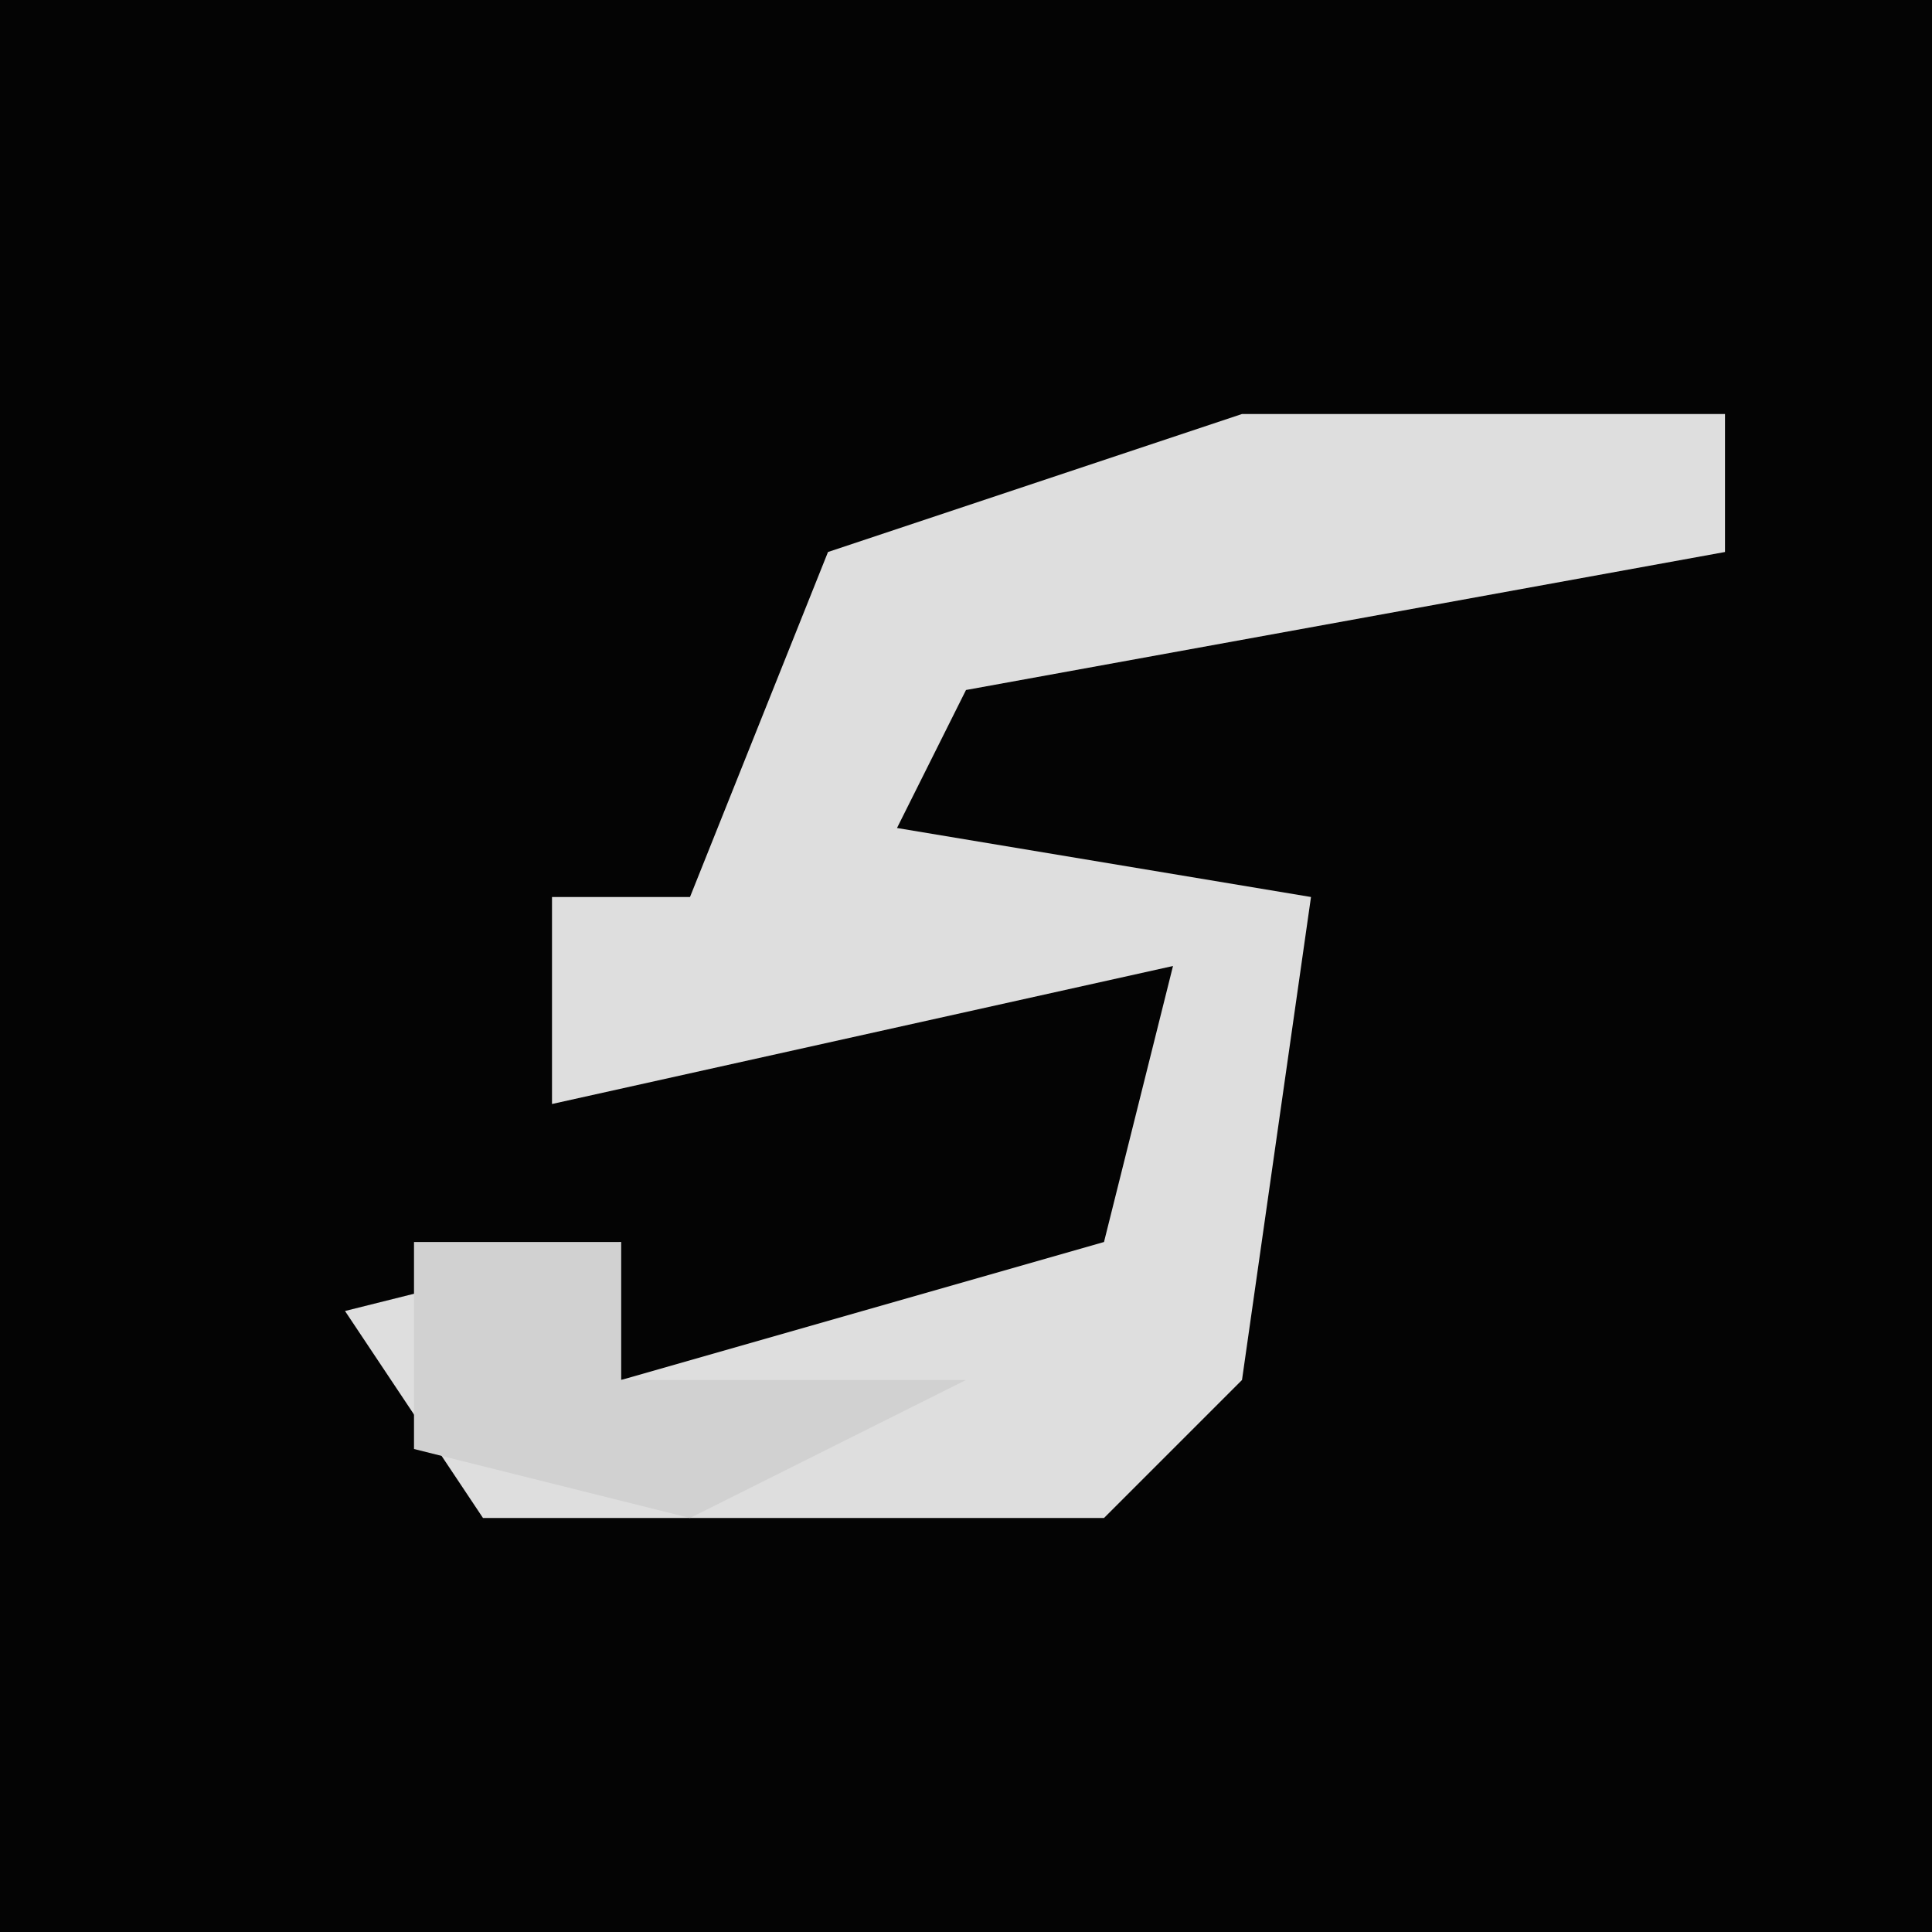 <?xml version="1.0" encoding="UTF-8"?>
<svg version="1.1" xmlns="http://www.w3.org/2000/svg" width="28" height="28">
<path d="M0,0 L28,0 L28,28 L0,28 Z " fill="#040404" transform="translate(0,0)"/>
<path d="M0,0 L7,0 L7,2 L-4,4 L-5,6 L1,7 L0,14 L-2,16 L-11,16 L-13,13 L-9,12 L-9,14 L-2,12 L-1,8 L-10,10 L-10,7 L-8,7 L-6,2 Z " fill="#DEDEDE" transform="translate(18,6)"/>
<path d="M0,0 L3,0 L3,2 L8,2 L4,4 L0,3 Z " fill="#D1D1D1" transform="translate(6,18)"/>
</svg>
